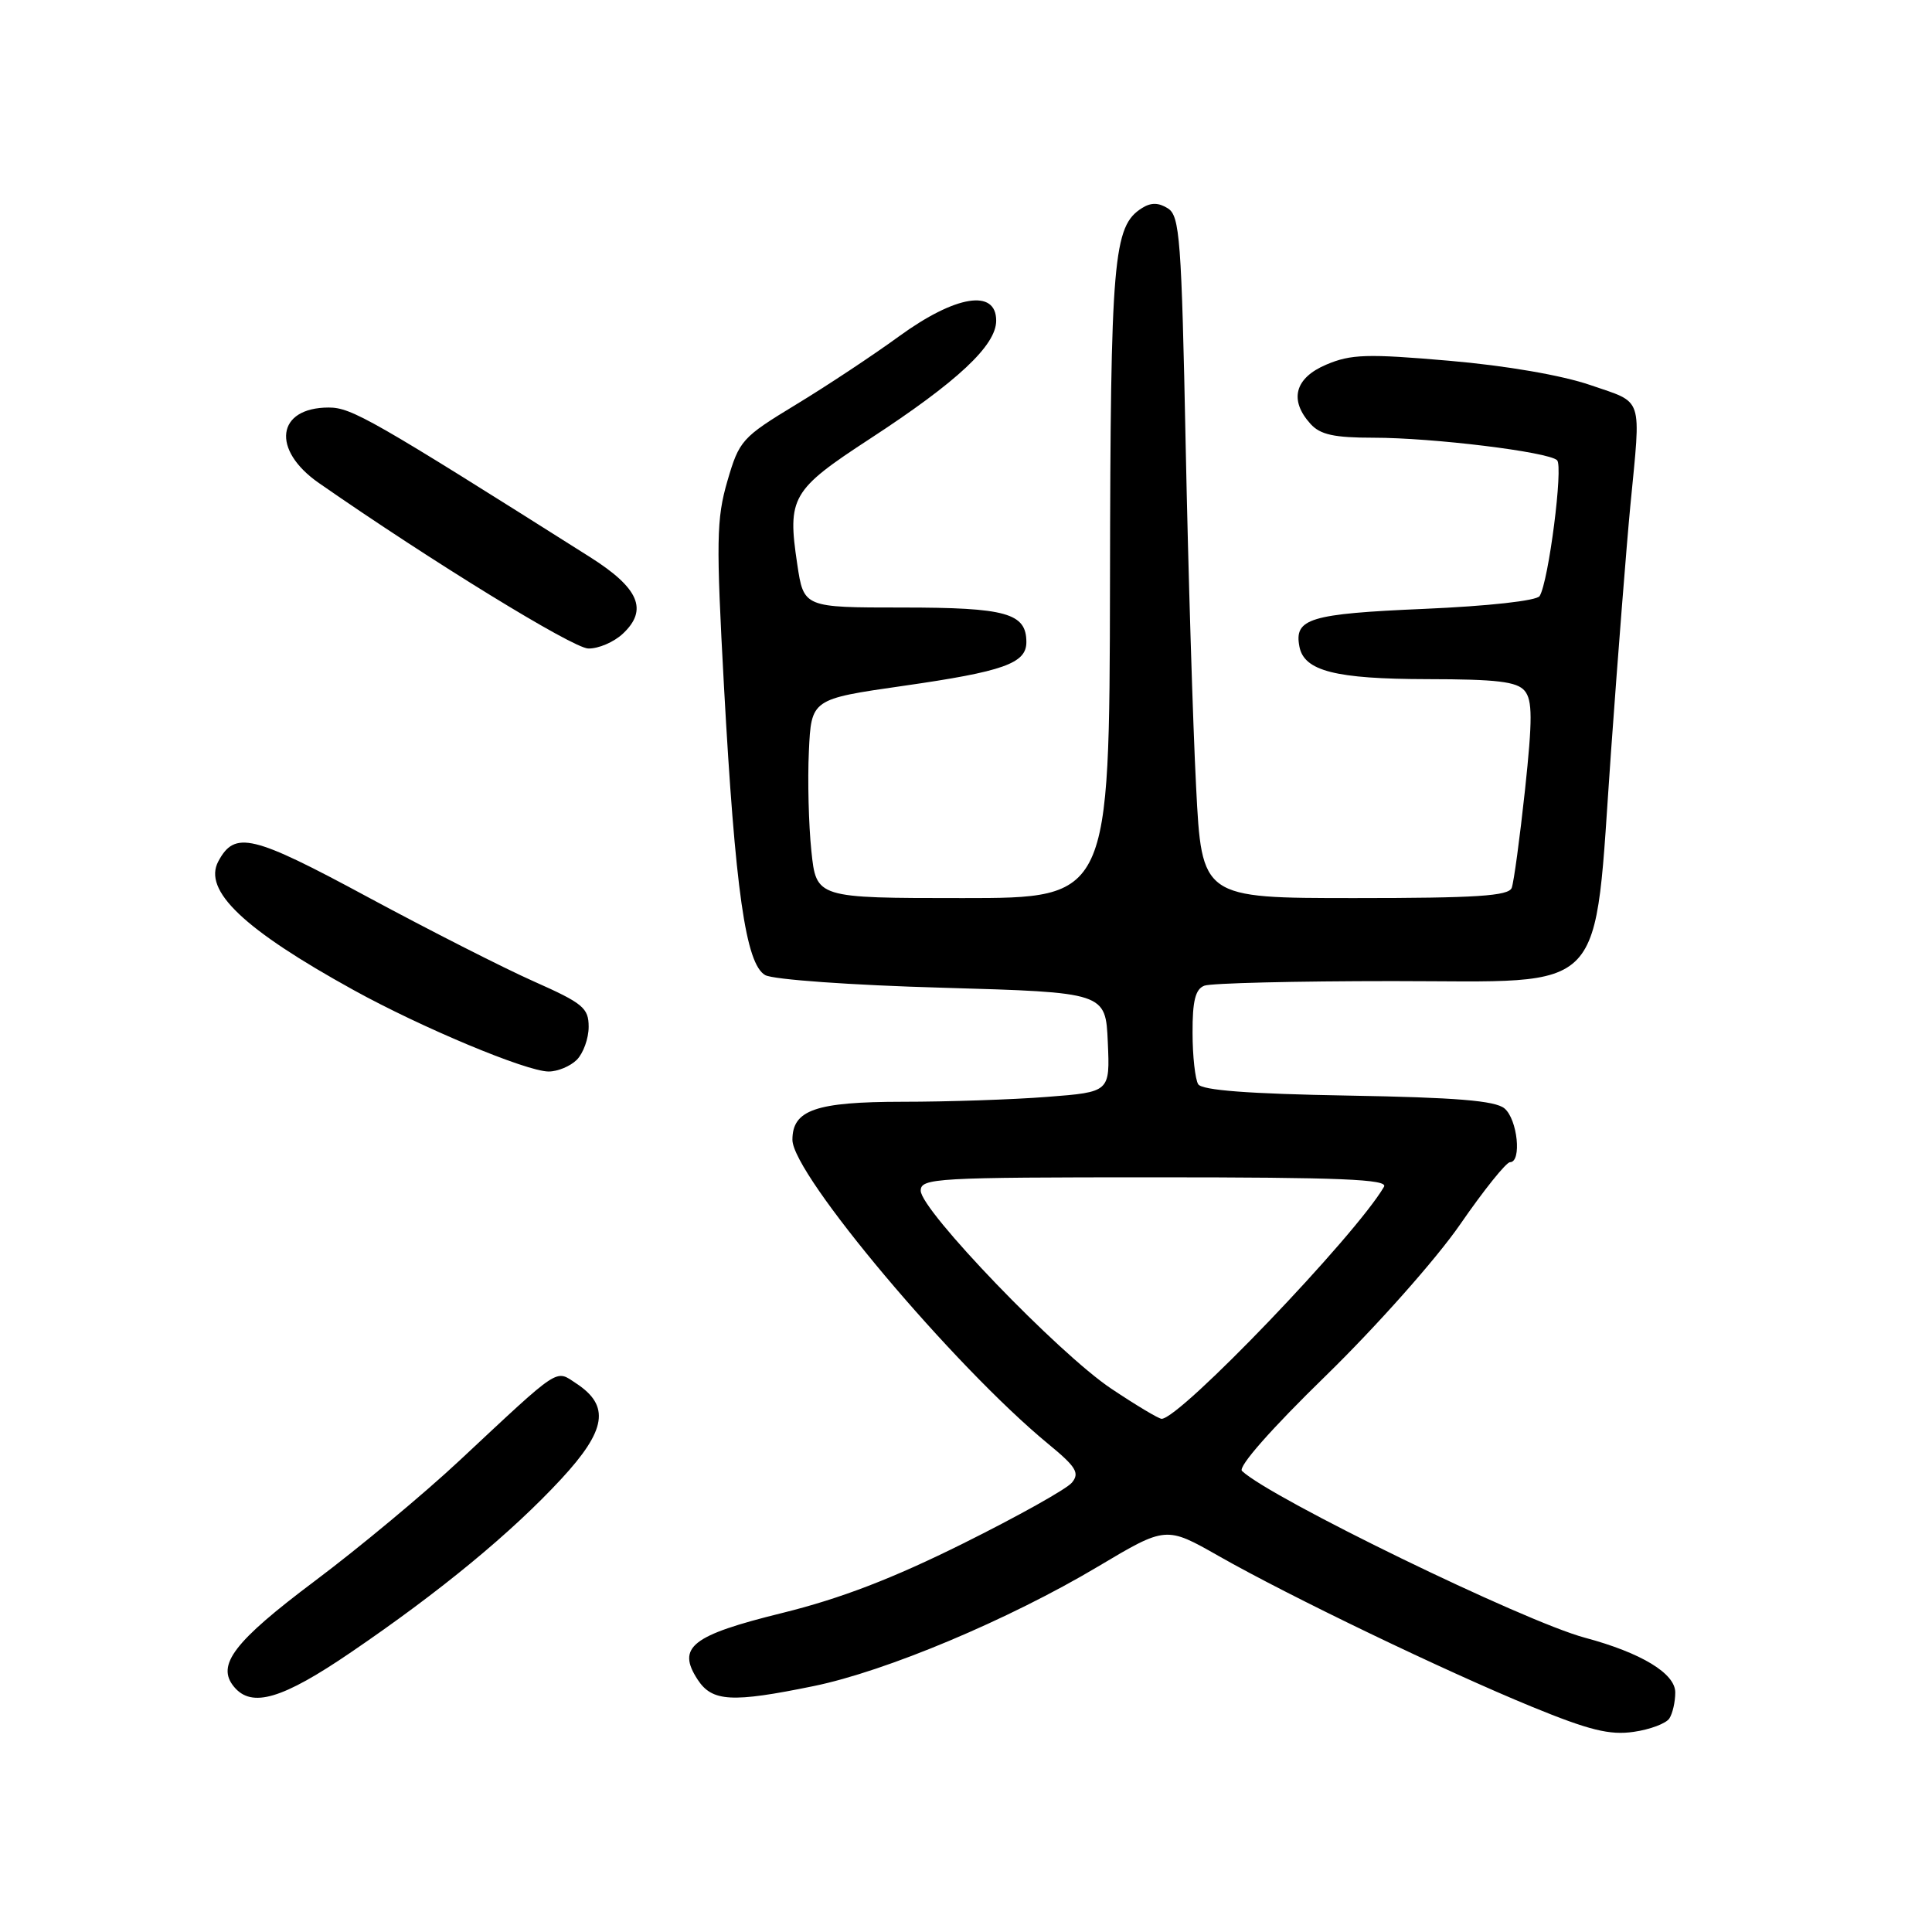 <?xml version="1.0" encoding="UTF-8" standalone="no"?>
<!DOCTYPE svg PUBLIC "-//W3C//DTD SVG 1.1//EN" "http://www.w3.org/Graphics/SVG/1.1/DTD/svg11.dtd" >
<svg xmlns="http://www.w3.org/2000/svg" xmlns:xlink="http://www.w3.org/1999/xlink" version="1.1" viewBox="0 0 256 256">
 <g >
 <path fill="currentColor"
d=" M 221.20 227.70 C 221.63 227.04 221.98 225.50 221.98 224.27 C 222.00 221.75 217.49 219.01 209.99 217.00 C 201.94 214.84 168.39 198.52 164.57 194.91 C 164.00 194.38 168.45 189.33 175.70 182.27 C 182.42 175.71 190.29 166.85 193.47 162.25 C 196.60 157.71 199.58 154.00 200.08 154.00 C 201.67 154.00 201.08 148.31 199.35 146.87 C 198.11 145.84 192.93 145.42 178.61 145.17 C 165.46 144.94 159.29 144.47 158.77 143.67 C 158.37 143.03 158.02 139.96 158.02 136.86 C 158.00 132.62 158.40 131.06 159.58 130.61 C 160.45 130.27 171.69 130.00 184.56 130.00 C 213.50 130.00 211.12 132.51 213.48 99.44 C 214.38 86.82 215.53 72.22 216.03 67.00 C 217.45 52.27 217.85 53.48 210.75 51.03 C 206.97 49.73 199.57 48.45 192.00 47.80 C 181.16 46.86 179.00 46.93 175.75 48.31 C 171.56 50.08 170.78 53.00 173.65 56.17 C 174.94 57.60 176.79 58.00 182.00 58.00 C 189.84 58.00 205.14 59.87 206.32 60.98 C 207.16 61.76 205.20 77.06 204.01 78.98 C 203.63 79.60 197.25 80.31 188.67 80.68 C 173.53 81.33 171.46 81.96 172.18 85.68 C 172.80 88.91 176.95 89.97 189.13 89.99 C 198.35 90.00 201.02 90.32 202.03 91.54 C 203.06 92.78 203.07 95.31 202.07 104.68 C 201.38 111.07 200.59 116.90 200.31 117.65 C 199.89 118.72 195.64 119.00 179.51 119.00 C 159.24 119.00 159.24 119.00 158.49 104.25 C 158.07 96.14 157.45 75.82 157.11 59.11 C 156.56 31.65 156.33 28.61 154.75 27.61 C 153.51 26.83 152.51 26.82 151.32 27.57 C 147.50 29.98 147.15 34.07 147.08 77.25 C 147.00 119.00 147.00 119.00 127.58 119.00 C 108.16 119.00 108.16 119.00 107.51 112.75 C 107.15 109.31 107.00 103.38 107.18 99.57 C 107.50 92.63 107.50 92.63 119.69 90.88 C 132.97 88.98 136.00 87.90 136.00 85.09 C 136.00 81.24 133.34 80.50 119.59 80.50 C 106.50 80.50 106.50 80.50 105.64 74.76 C 104.31 65.91 104.87 64.93 115.24 58.16 C 126.87 50.57 132.00 45.78 132.00 42.49 C 132.00 38.24 126.63 39.11 119.12 44.57 C 115.66 47.09 109.50 51.17 105.42 53.64 C 98.31 57.96 97.95 58.36 96.38 63.75 C 94.93 68.76 94.88 71.68 95.93 90.93 C 97.42 118.00 98.81 127.76 101.40 129.21 C 102.47 129.80 112.78 130.54 124.90 130.88 C 146.50 131.50 146.50 131.50 146.79 138.10 C 147.08 144.70 147.08 144.70 138.79 145.34 C 134.23 145.70 125.59 145.99 119.58 145.99 C 108.09 146.00 105.00 147.07 105.00 151.03 C 105.00 155.61 126.39 181.03 138.90 191.33 C 142.60 194.37 143.09 195.18 142.03 196.46 C 141.34 197.30 134.86 200.92 127.64 204.51 C 118.27 209.17 111.40 211.81 103.68 213.72 C 91.63 216.69 89.63 218.26 92.45 222.57 C 94.37 225.49 96.96 225.64 107.79 223.42 C 117.40 221.46 133.69 214.61 145.50 207.57 C 154.50 202.21 154.50 202.21 161.50 206.19 C 170.97 211.57 191.40 221.40 203.00 226.16 C 210.59 229.27 213.30 229.94 216.47 229.48 C 218.65 229.17 220.78 228.36 221.20 227.70 Z  M 46.56 218.90 C 58.36 210.86 67.76 203.11 74.37 195.97 C 80.36 189.50 80.86 186.27 76.35 183.31 C 73.55 181.47 74.40 180.91 60.93 193.49 C 56.22 197.90 47.57 205.10 41.70 209.50 C 30.99 217.54 28.62 220.64 31.01 223.51 C 33.36 226.35 37.41 225.15 46.56 218.90 Z  M 76.43 140.43 C 77.29 139.56 78.00 137.60 78.00 136.06 C 78.00 133.56 77.25 132.94 70.75 130.05 C 66.76 128.28 56.85 123.24 48.72 118.86 C 33.39 110.59 31.12 110.05 28.93 114.13 C 26.86 117.99 32.29 123.15 46.82 131.17 C 55.83 136.15 69.72 141.96 72.68 141.98 C 73.88 141.99 75.56 141.29 76.43 140.43 Z  M 82.54 83.96 C 85.91 80.80 84.67 77.92 78.17 73.81 C 49.30 55.56 46.58 54.00 43.56 54.00 C 36.65 54.00 35.91 59.59 42.25 64.00 C 57.15 74.36 75.87 85.86 77.94 85.93 C 79.28 85.97 81.35 85.08 82.54 83.96 Z  M 147.24 184.00 C 140.26 179.34 122.00 160.36 122.00 157.77 C 122.00 156.11 123.99 156.00 153.06 156.00 C 177.63 156.00 183.97 156.26 183.39 157.25 C 179.62 163.73 156.36 188.00 153.92 188.00 C 153.54 188.00 150.53 186.20 147.24 184.00 Z "/>
</g>
</svg>